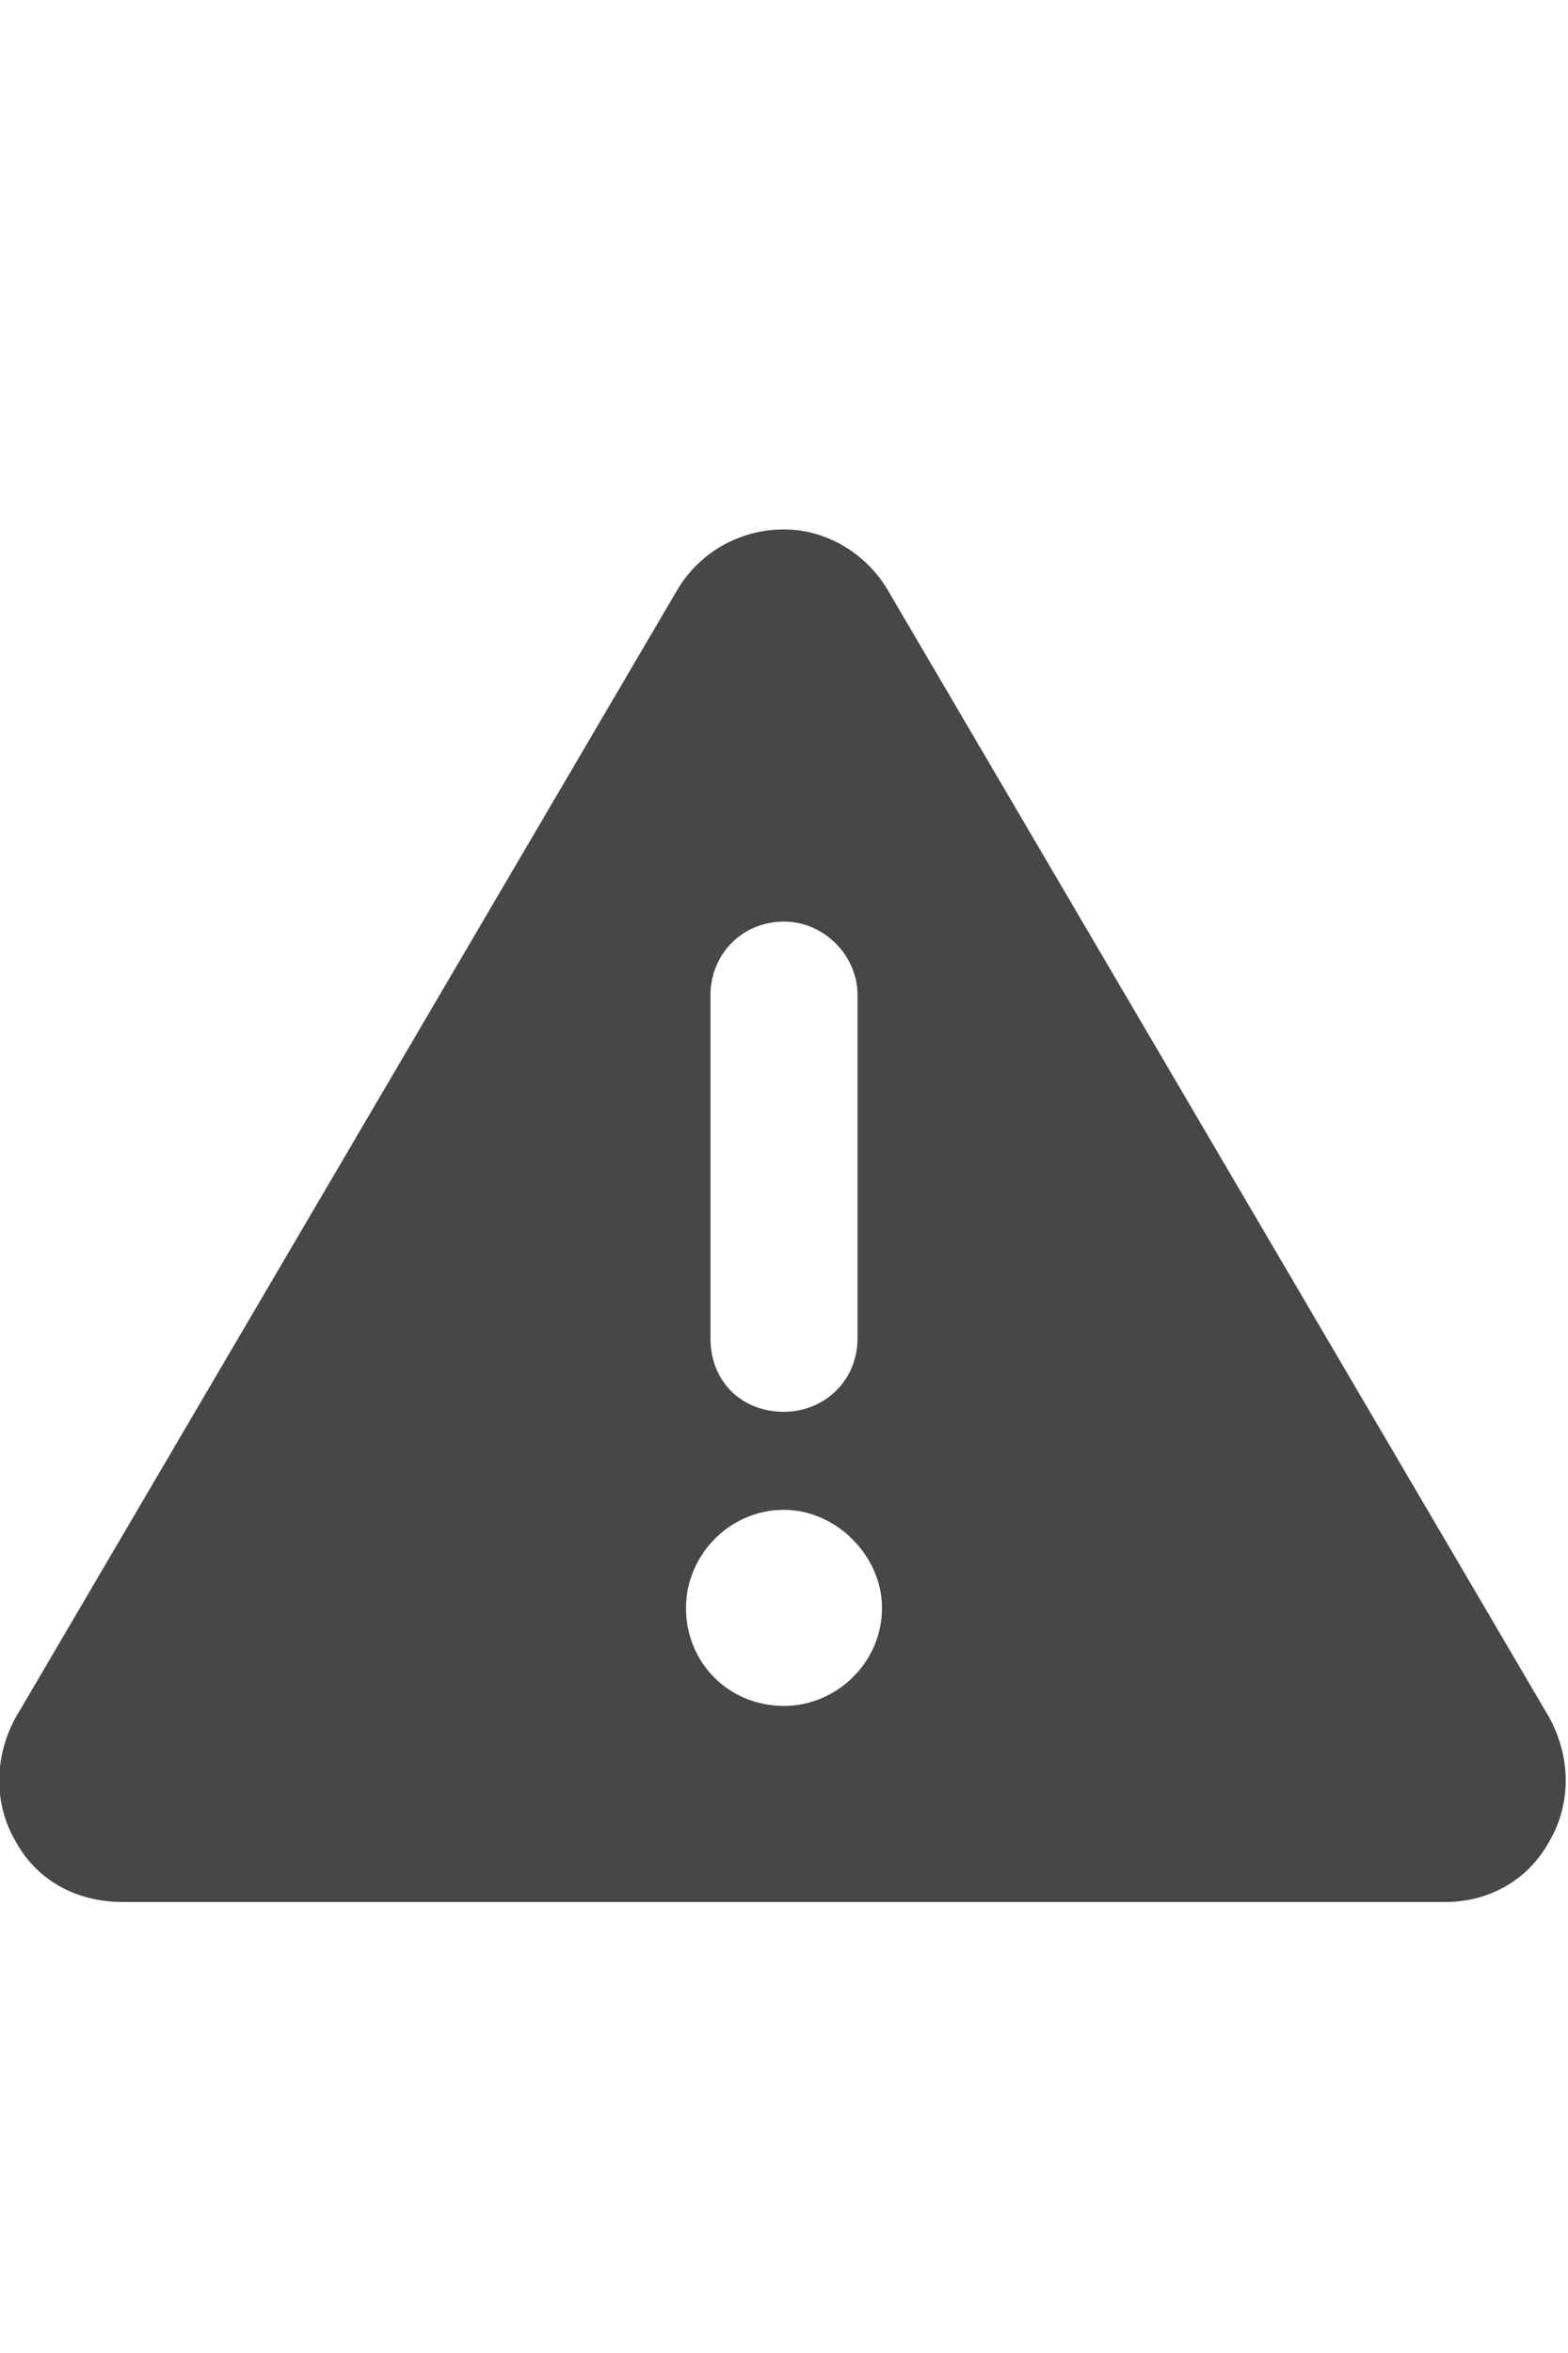 <svg width="20" height="30" viewBox="0 0 20 30" fill="none" xmlns="http://www.w3.org/2000/svg">
<g id="label-paired / lg / triangle-exclamation-lg / fill" clip-path="url(#clip0_2556_17155)">
<path id="icon" d="M10 6.75C10.547 6.75 11.055 7.062 11.328 7.531L19.766 21.906C20.039 22.414 20.039 23 19.766 23.469C19.492 23.977 18.984 24.25 18.438 24.25H1.562C0.977 24.25 0.469 23.977 0.195 23.469C-0.078 23 -0.078 22.414 0.195 21.906L8.633 7.531C8.906 7.062 9.414 6.75 10 6.75ZM10 11.75C9.453 11.75 9.062 12.18 9.062 12.688V17.062C9.062 17.609 9.453 18 10 18C10.508 18 10.938 17.609 10.938 17.062V12.688C10.938 12.18 10.508 11.75 10 11.75ZM11.25 20.5C11.25 19.836 10.664 19.25 10 19.25C9.297 19.25 8.75 19.836 8.75 20.5C8.75 21.203 9.297 21.75 10 21.75C10.664 21.75 11.25 21.203 11.25 20.5Z" fill="black" fill-opacity="0.72"/>
</g>
<defs>
<clipPath id="clip0_2556_17155">
<rect width="20" height="30" fill="white"/>
</clipPath>
</defs>
</svg>

